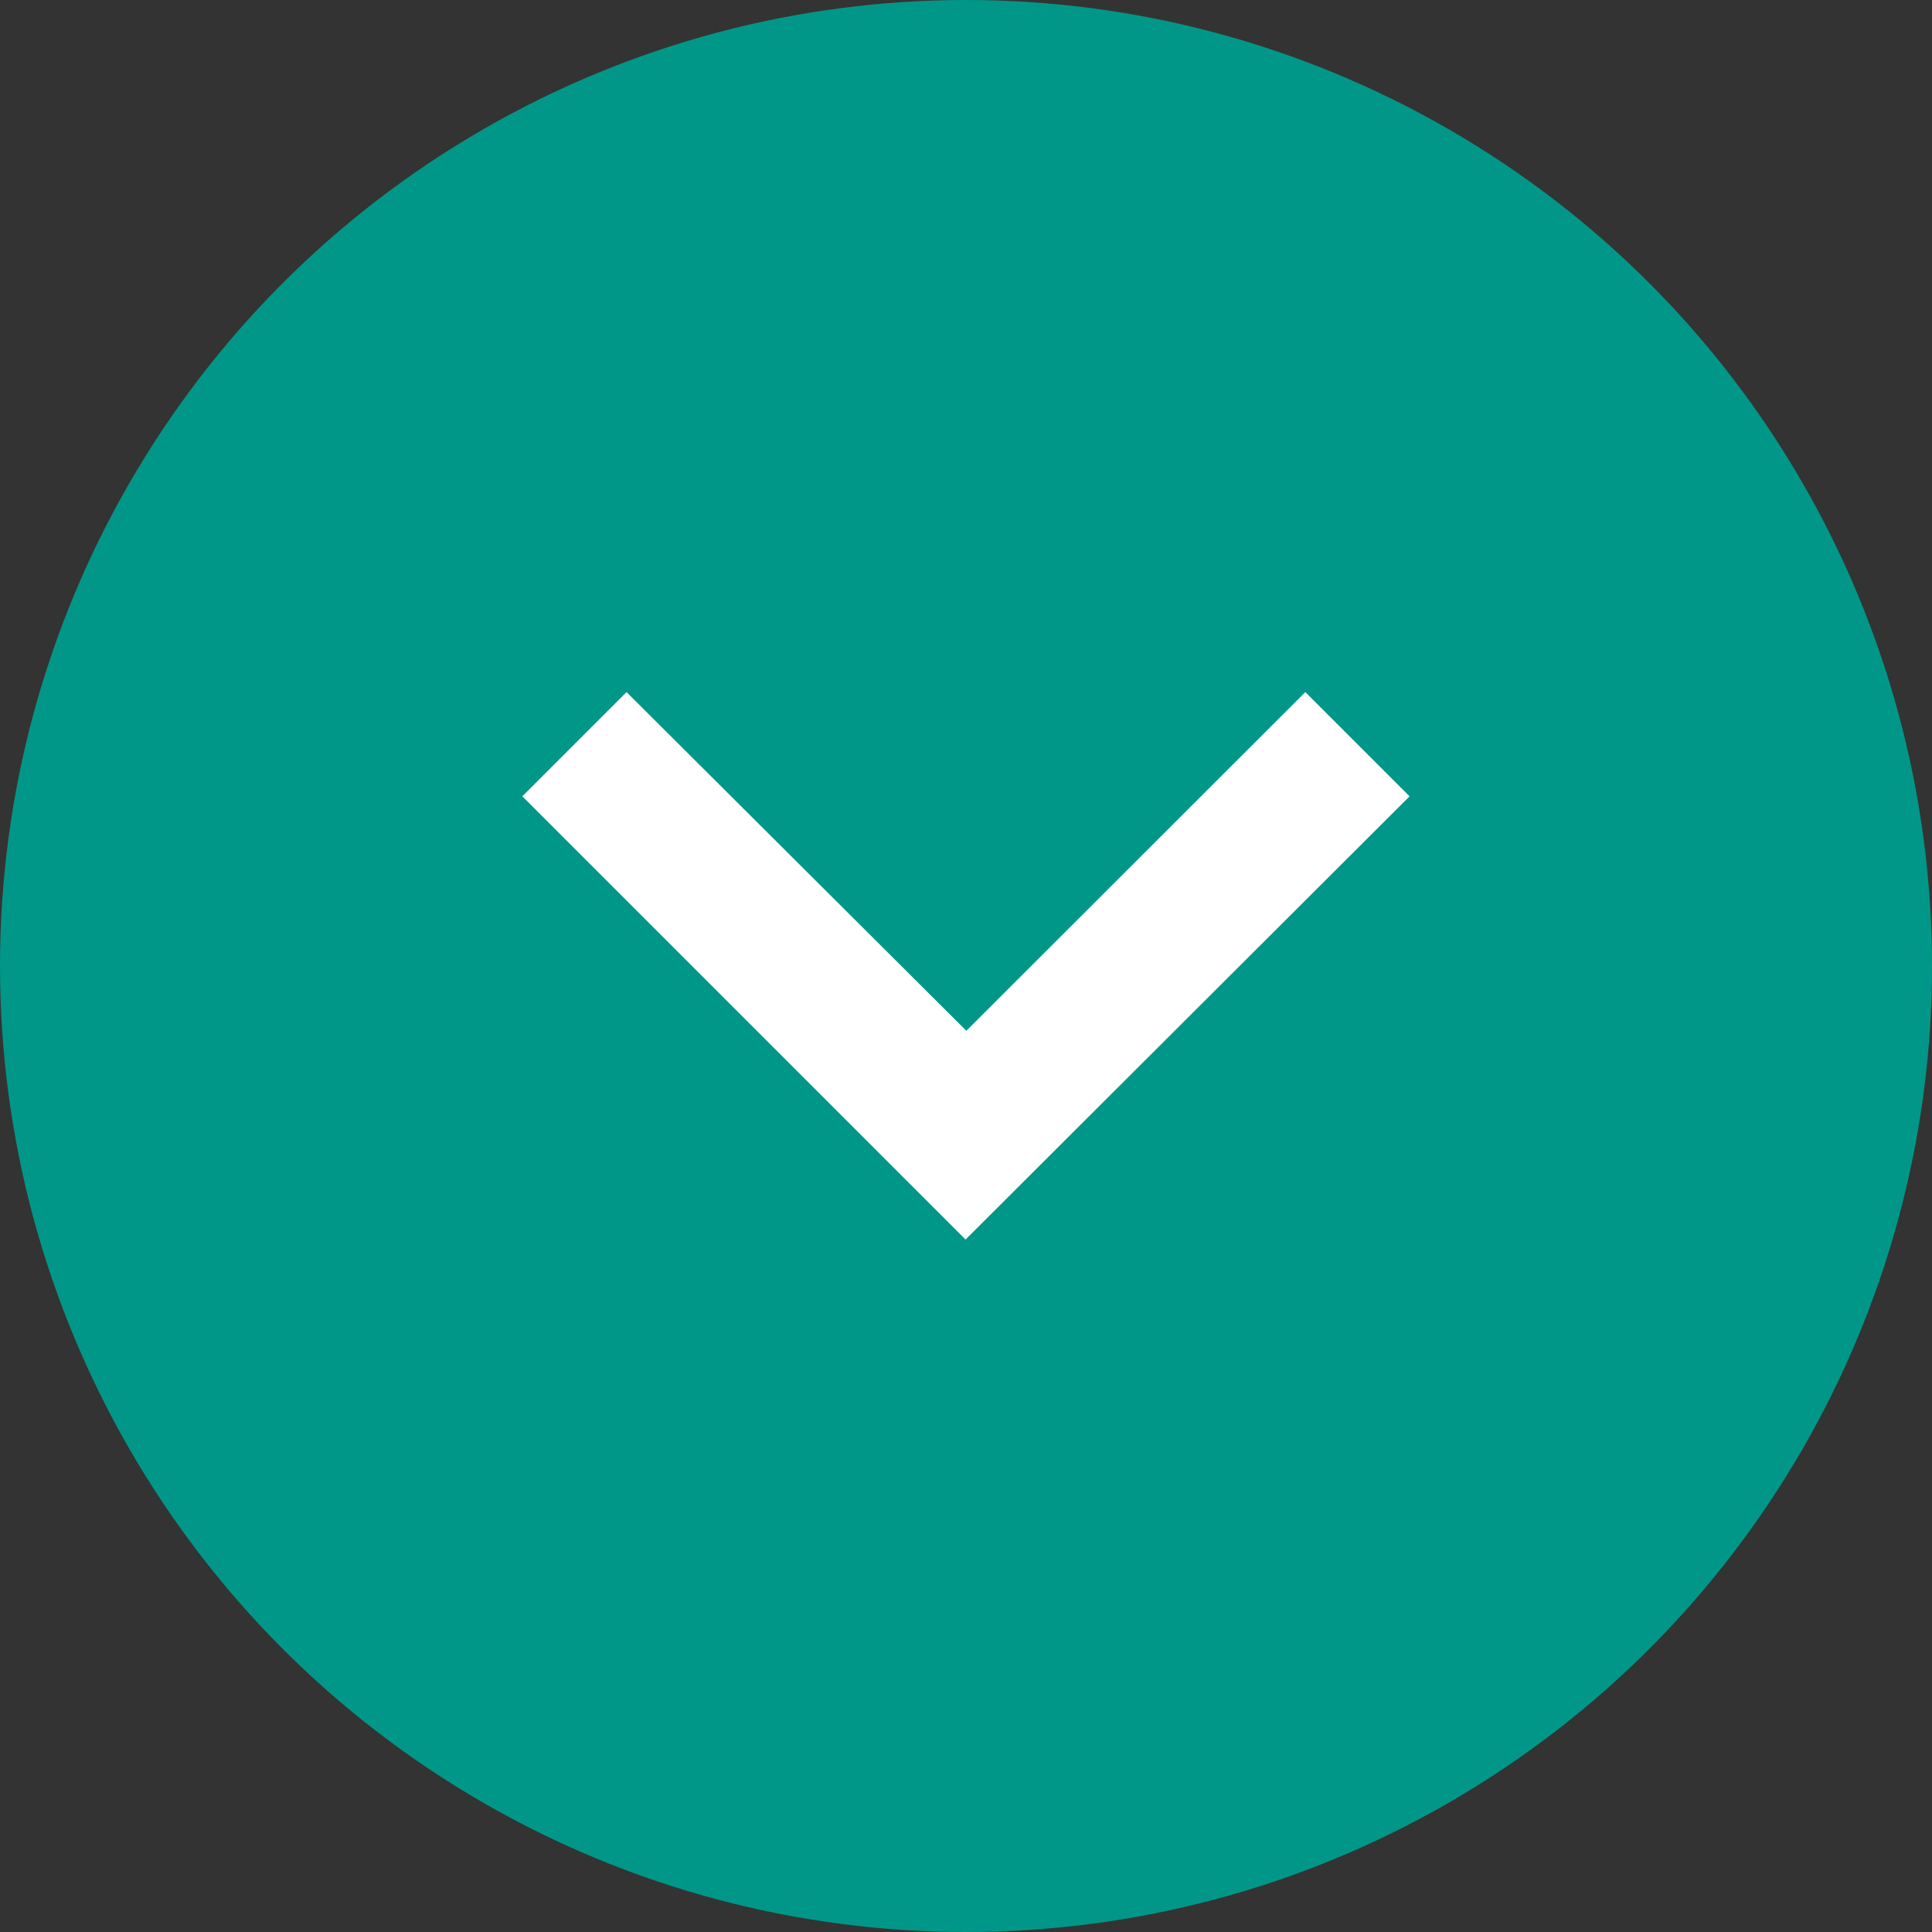 <svg xmlns="http://www.w3.org/2000/svg" width="17" height="17" viewBox="0 0 17 17">
  <rect x="0" y="0" width="17" height="17" fill="#333333" stroke="none"/>
  <g id="Group_7211" data-name="Group 7211" transform="translate(-1863.163 -27.163)">
    <circle id="Ellipse_253" data-name="Ellipse 253" cx="8.5" cy="8.5" r="8.5" transform="translate(1863.163 27.163)" fill="#009788"/>
    <path id="Path_8859" data-name="Path 8859" d="M0,.917,2.98,3.9,0,6.89l.917.917,3.9-3.9L.917,0Z" transform="translate(1875.566 33.253) rotate(90)" fill="#fff"/>
  </g>
</svg>
